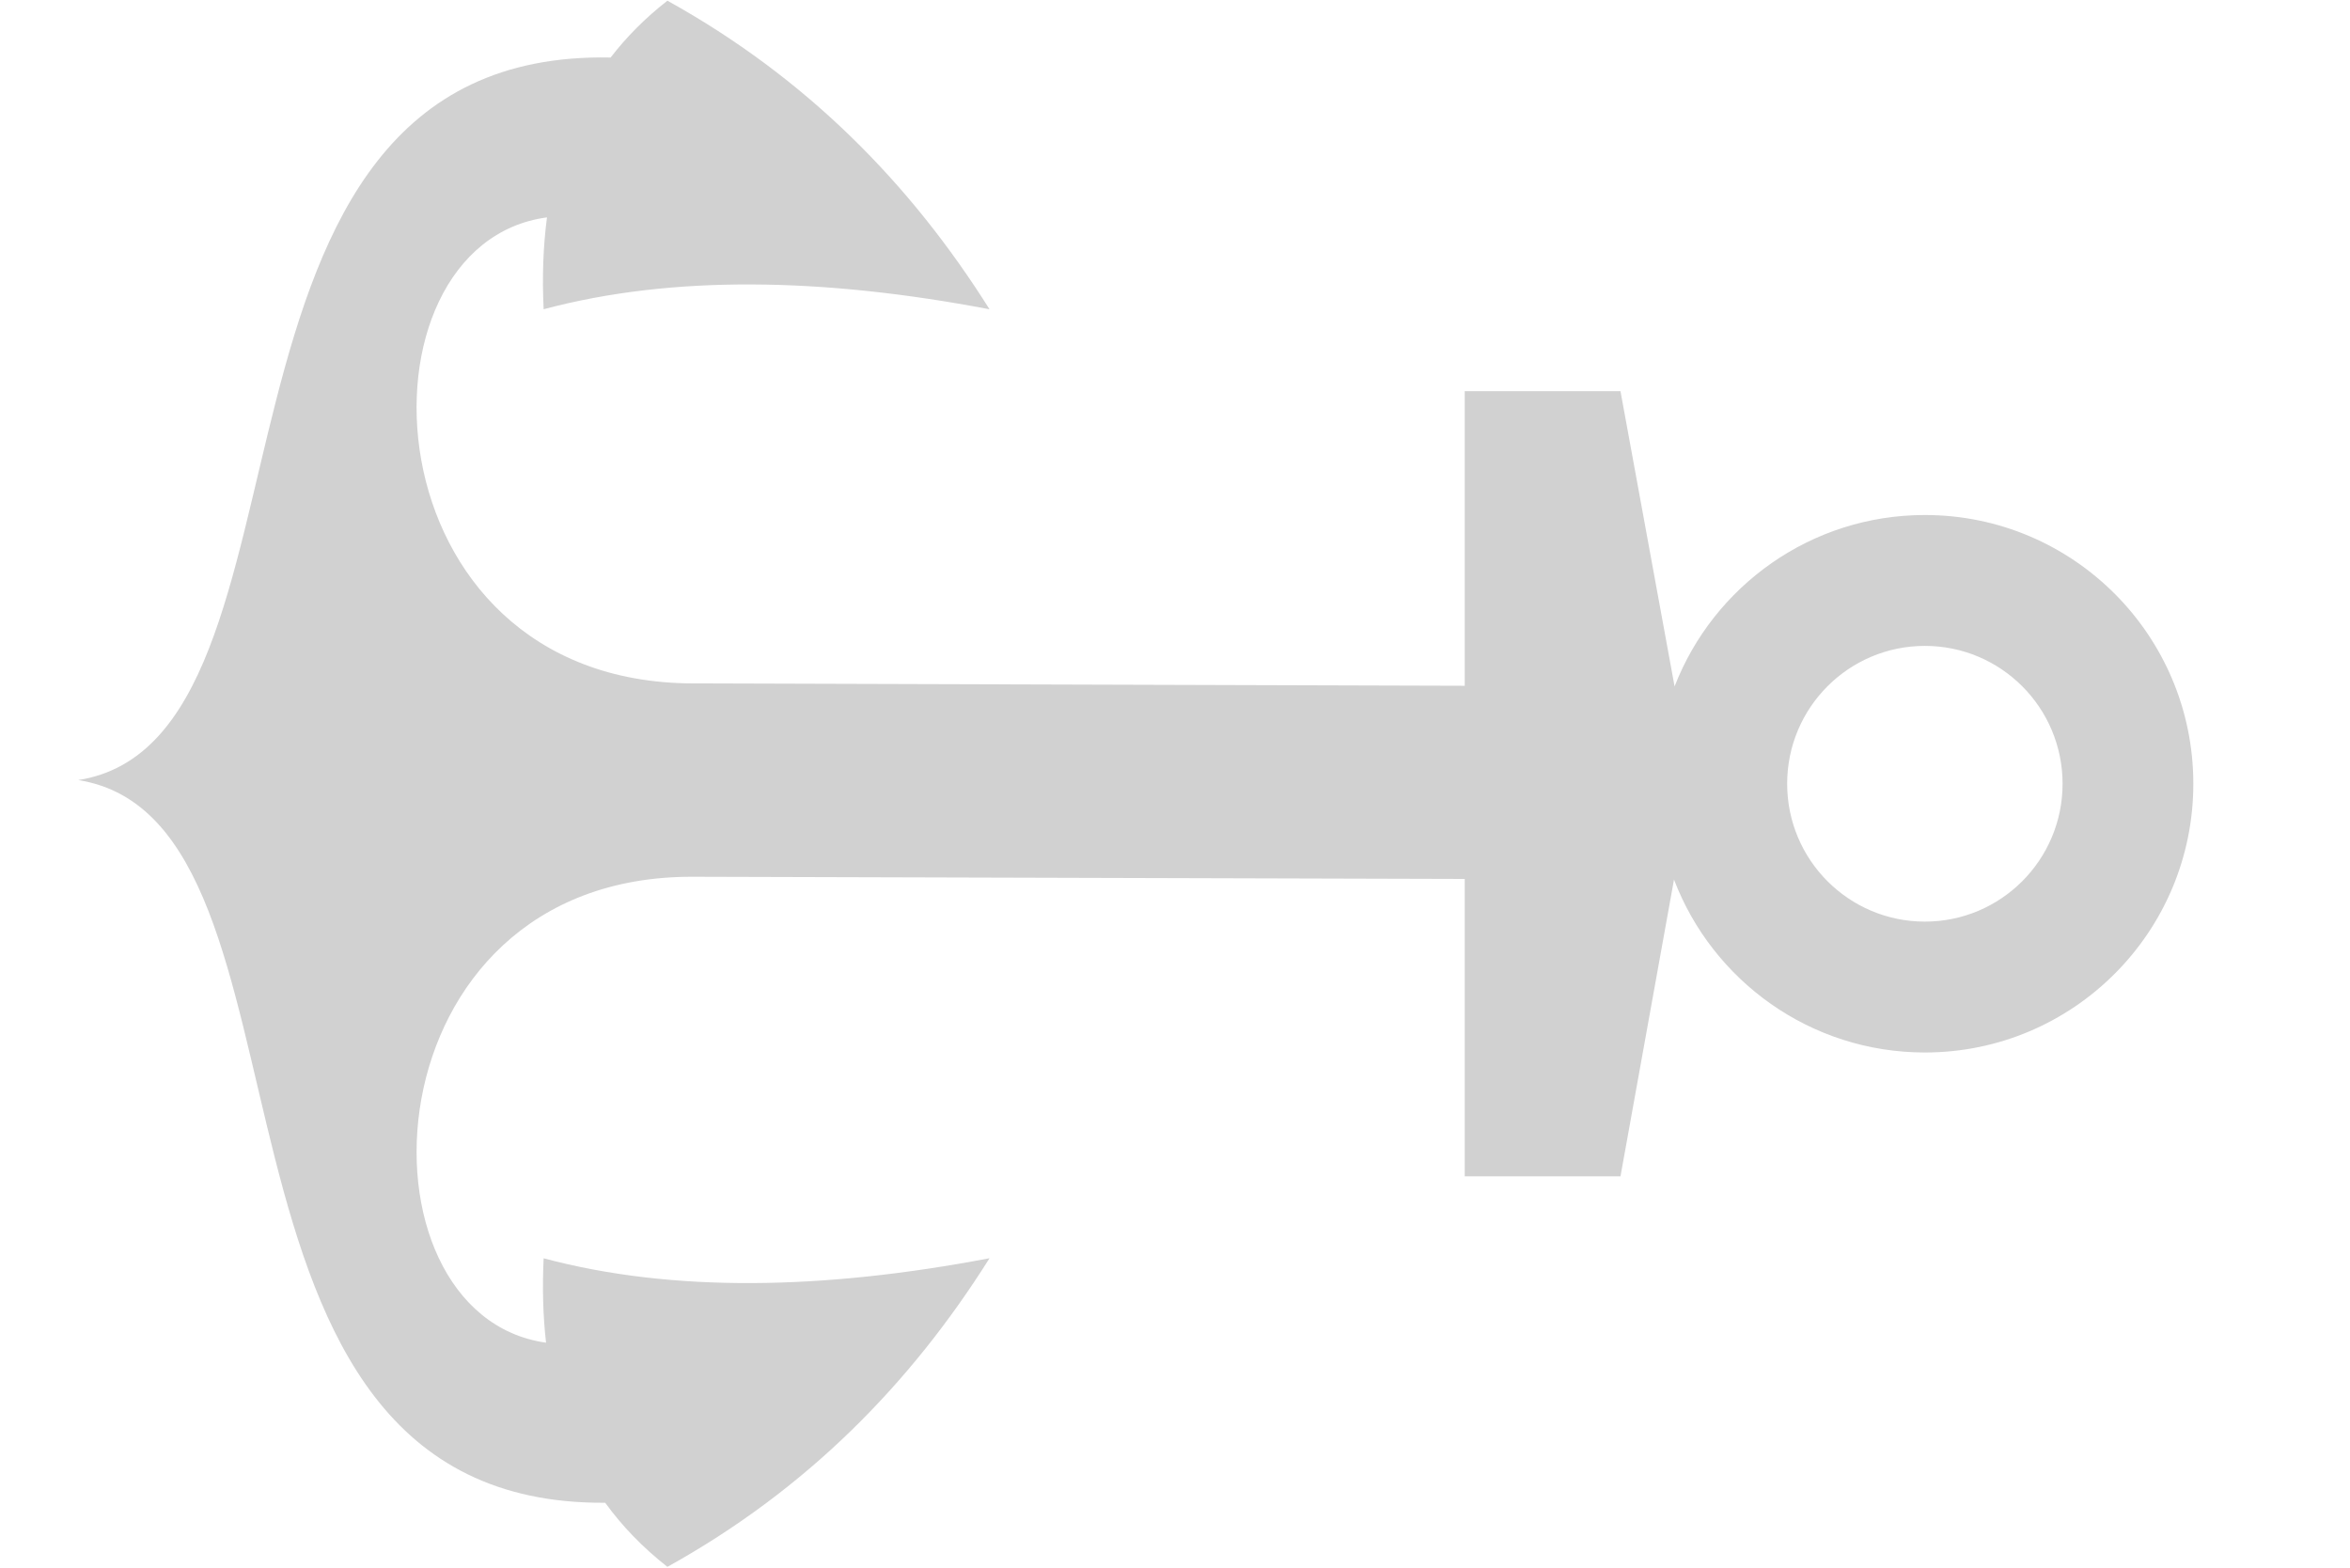 <?xml version="1.0" encoding="UTF-8"?>
<svg xmlns="http://www.w3.org/2000/svg" xmlns:xlink="http://www.w3.org/1999/xlink" width="224.88pt" height="150pt" viewBox="0 0 224.88 150" version="1.2">
<defs>
<clipPath id="clip1">
  <path d="M 7.496 0.039 L 209.887 0.039 L 209.887 149.957 L 7.496 149.957 Z M 7.496 0.039 "/>
</clipPath>
</defs>
<g id="surface1">
<g clip-path="url(#clip1)" clip-rule="nonzero">
<path style=" stroke:none;fill-rule:nonzero;fill:rgb(81.96%,81.96%,81.96%);fill-opacity:1;" d="M 94.691 120.398 C 78.73 123.438 64.363 123.695 52.023 120.406 C 51.891 123.203 51.957 125.895 52.254 128.48 C 33.211 125.82 34.797 83.805 66.301 83.895 L 140.164 84.105 L 140.164 112.562 L 155.07 112.562 L 160.191 84.164 C 163.879 93.84 173.234 100.711 184.199 100.711 C 198.383 100.711 209.887 89.199 209.887 74.996 C 209.887 60.797 198.383 49.281 184.199 49.281 C 173.293 49.281 163.973 56.086 160.246 65.684 L 155.07 37.434 L 140.164 37.434 L 140.164 65.621 L 66.301 65.395 C 34.742 65.301 33.207 23.348 52.344 20.801 C 51.973 23.598 51.875 26.531 52.023 29.59 C 64.363 26.301 78.73 26.555 94.691 29.594 C 87.113 17.543 77.16 7.434 63.867 0.066 C 61.746 1.723 59.945 3.539 58.434 5.504 C 16.133 4.652 32.363 70.719 7.488 74.645 C 32.262 78.559 16.078 144.098 57.914 143.797 C 59.527 146.023 61.5 148.078 63.867 149.93 C 77.16 142.559 87.113 132.453 94.691 120.398 Z M 171.02 74.996 C 171.02 67.711 176.918 61.805 184.199 61.805 C 191.477 61.805 197.375 67.711 197.375 74.996 C 197.375 82.281 191.477 88.188 184.199 88.188 C 176.918 88.188 171.02 82.281 171.02 74.996 Z M 171.02 74.996 "/>
</g>
</g>
</svg>
